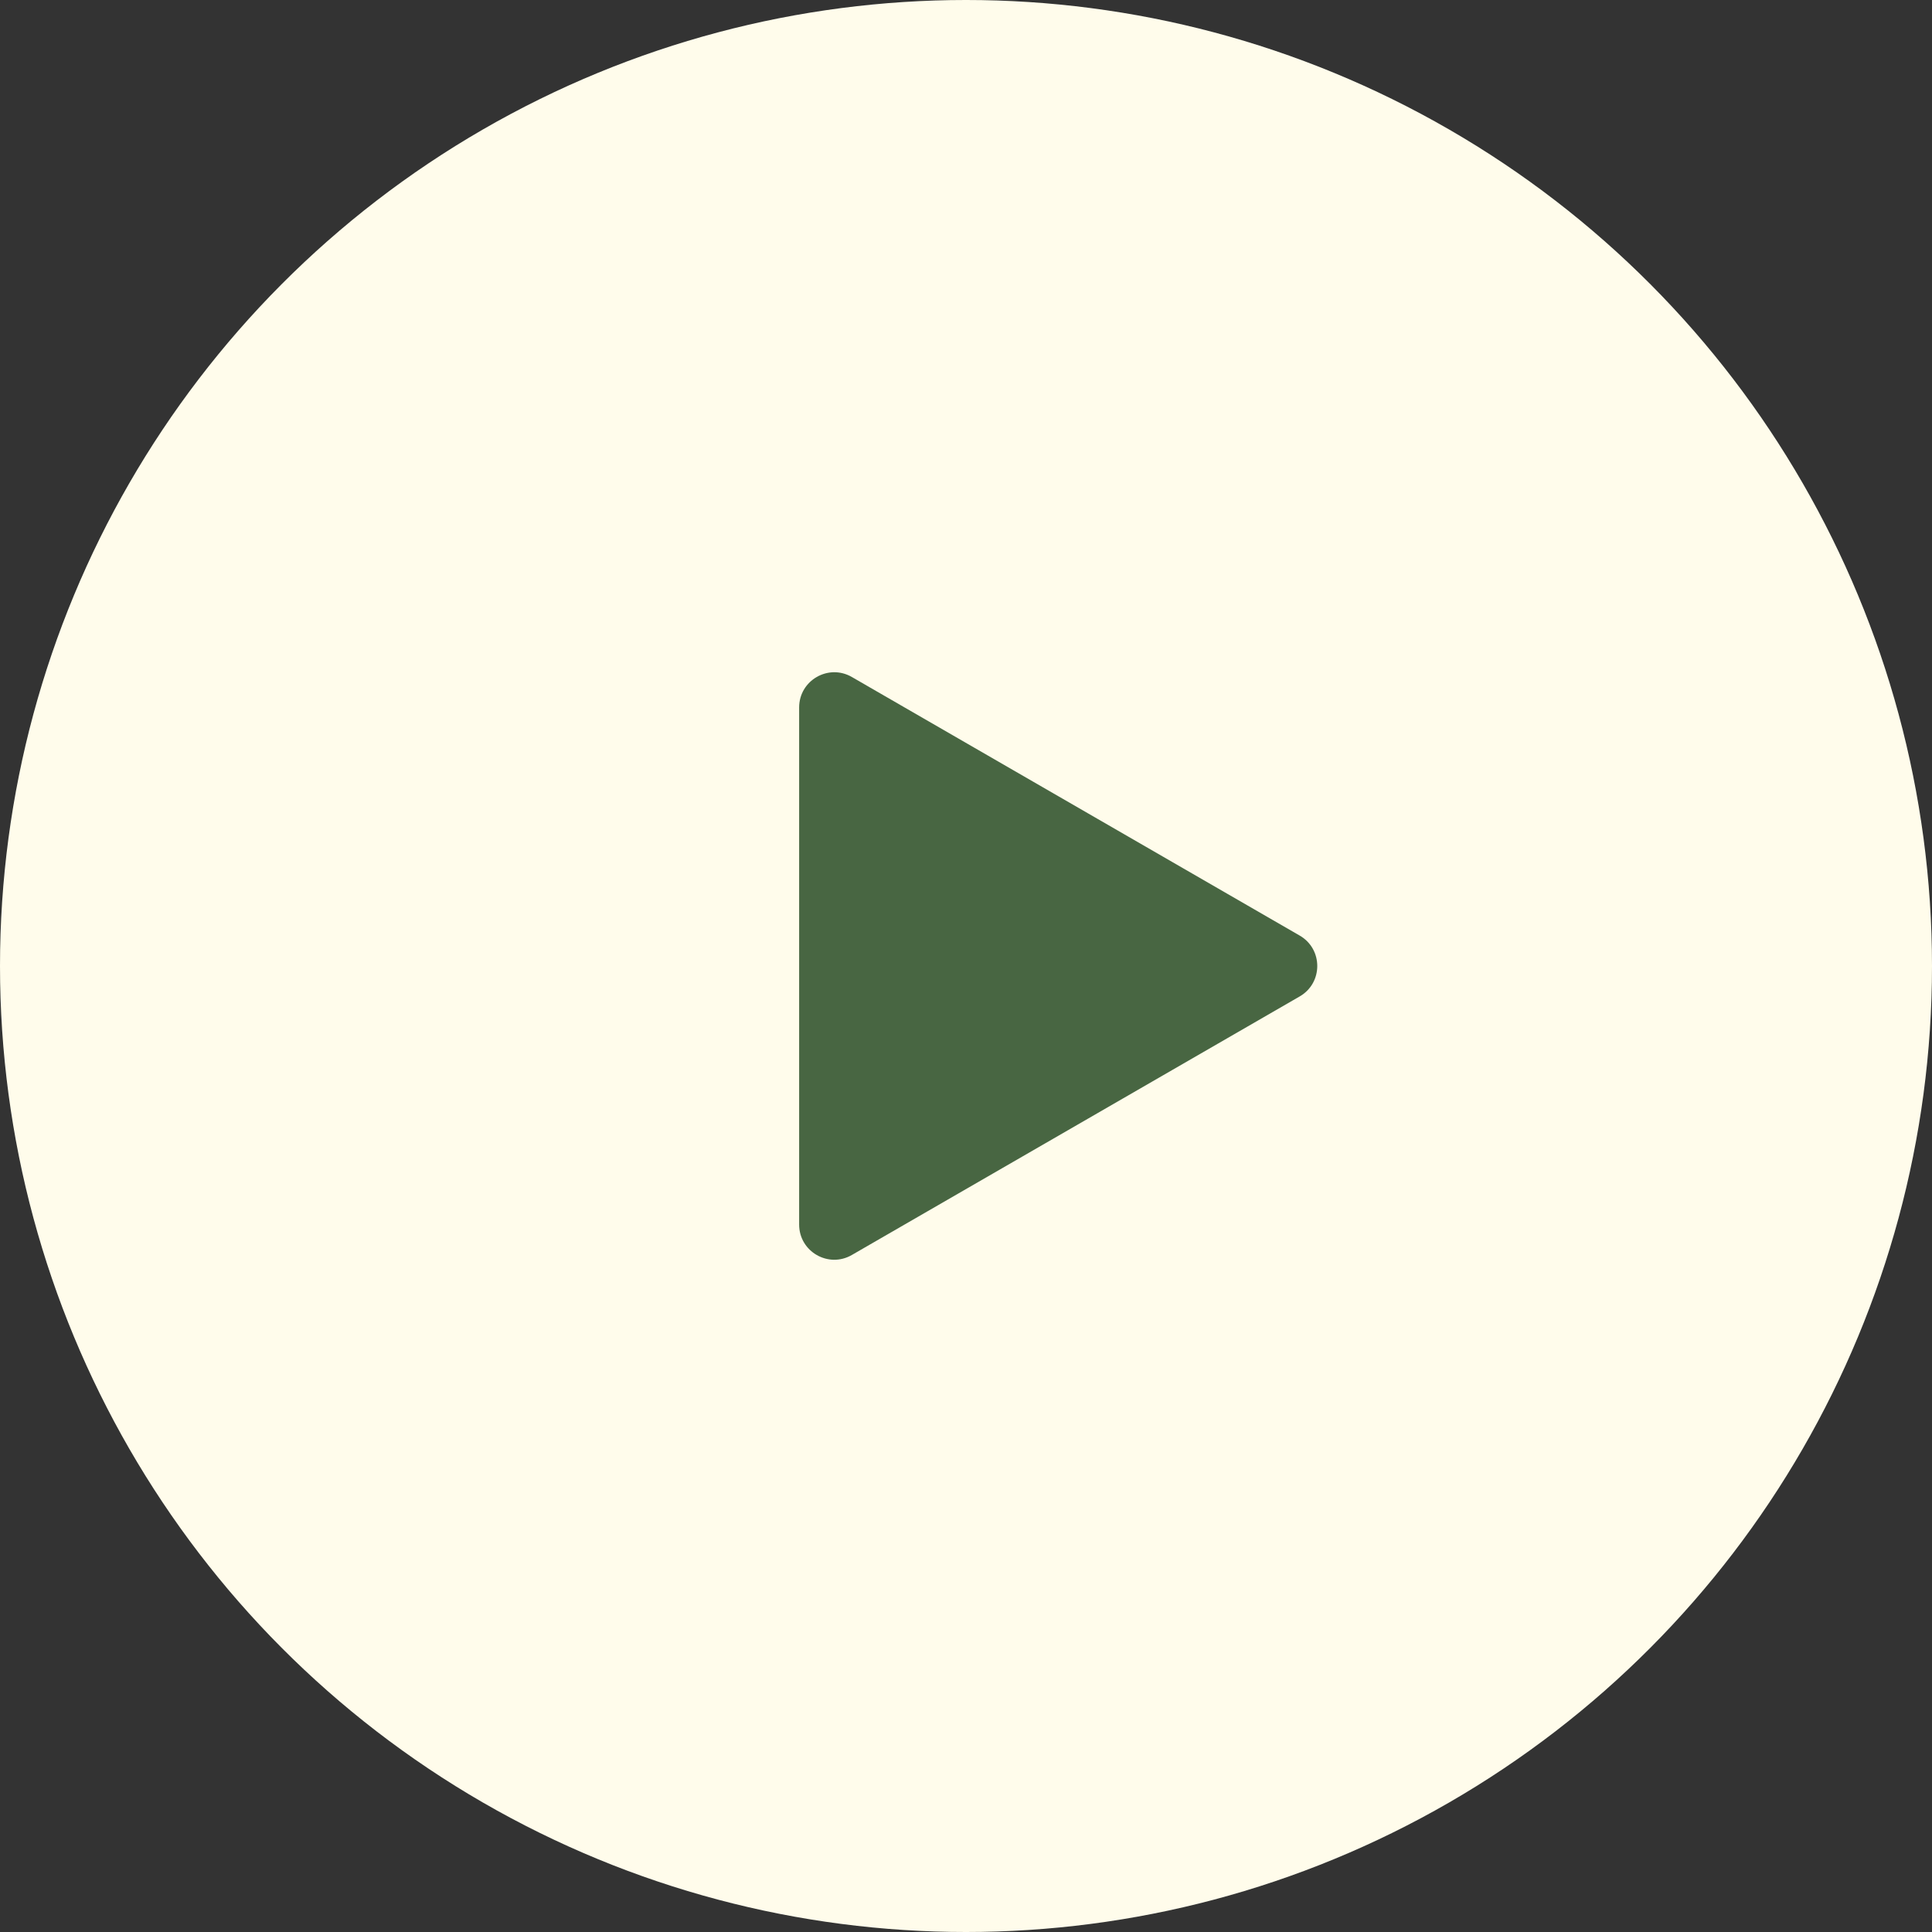 <svg width="110" height="110" viewBox="0 0 110 110" fill="none" xmlns="http://www.w3.org/2000/svg">
<rect x="0" y="0" width="110" height="110" fill="#333333" stroke="none"/>
<circle cx="55" cy="55" r="55" fill="#FFFCEB"/>
<path d="M74 53.268C75.333 54.038 75.333 55.962 74 56.732L48.5 71.454C47.167 72.224 45.5 71.262 45.5 69.722L45.5 40.278C45.5 38.738 47.167 37.776 48.5 38.545L74 53.268Z" fill="#486642"/>
</svg>
